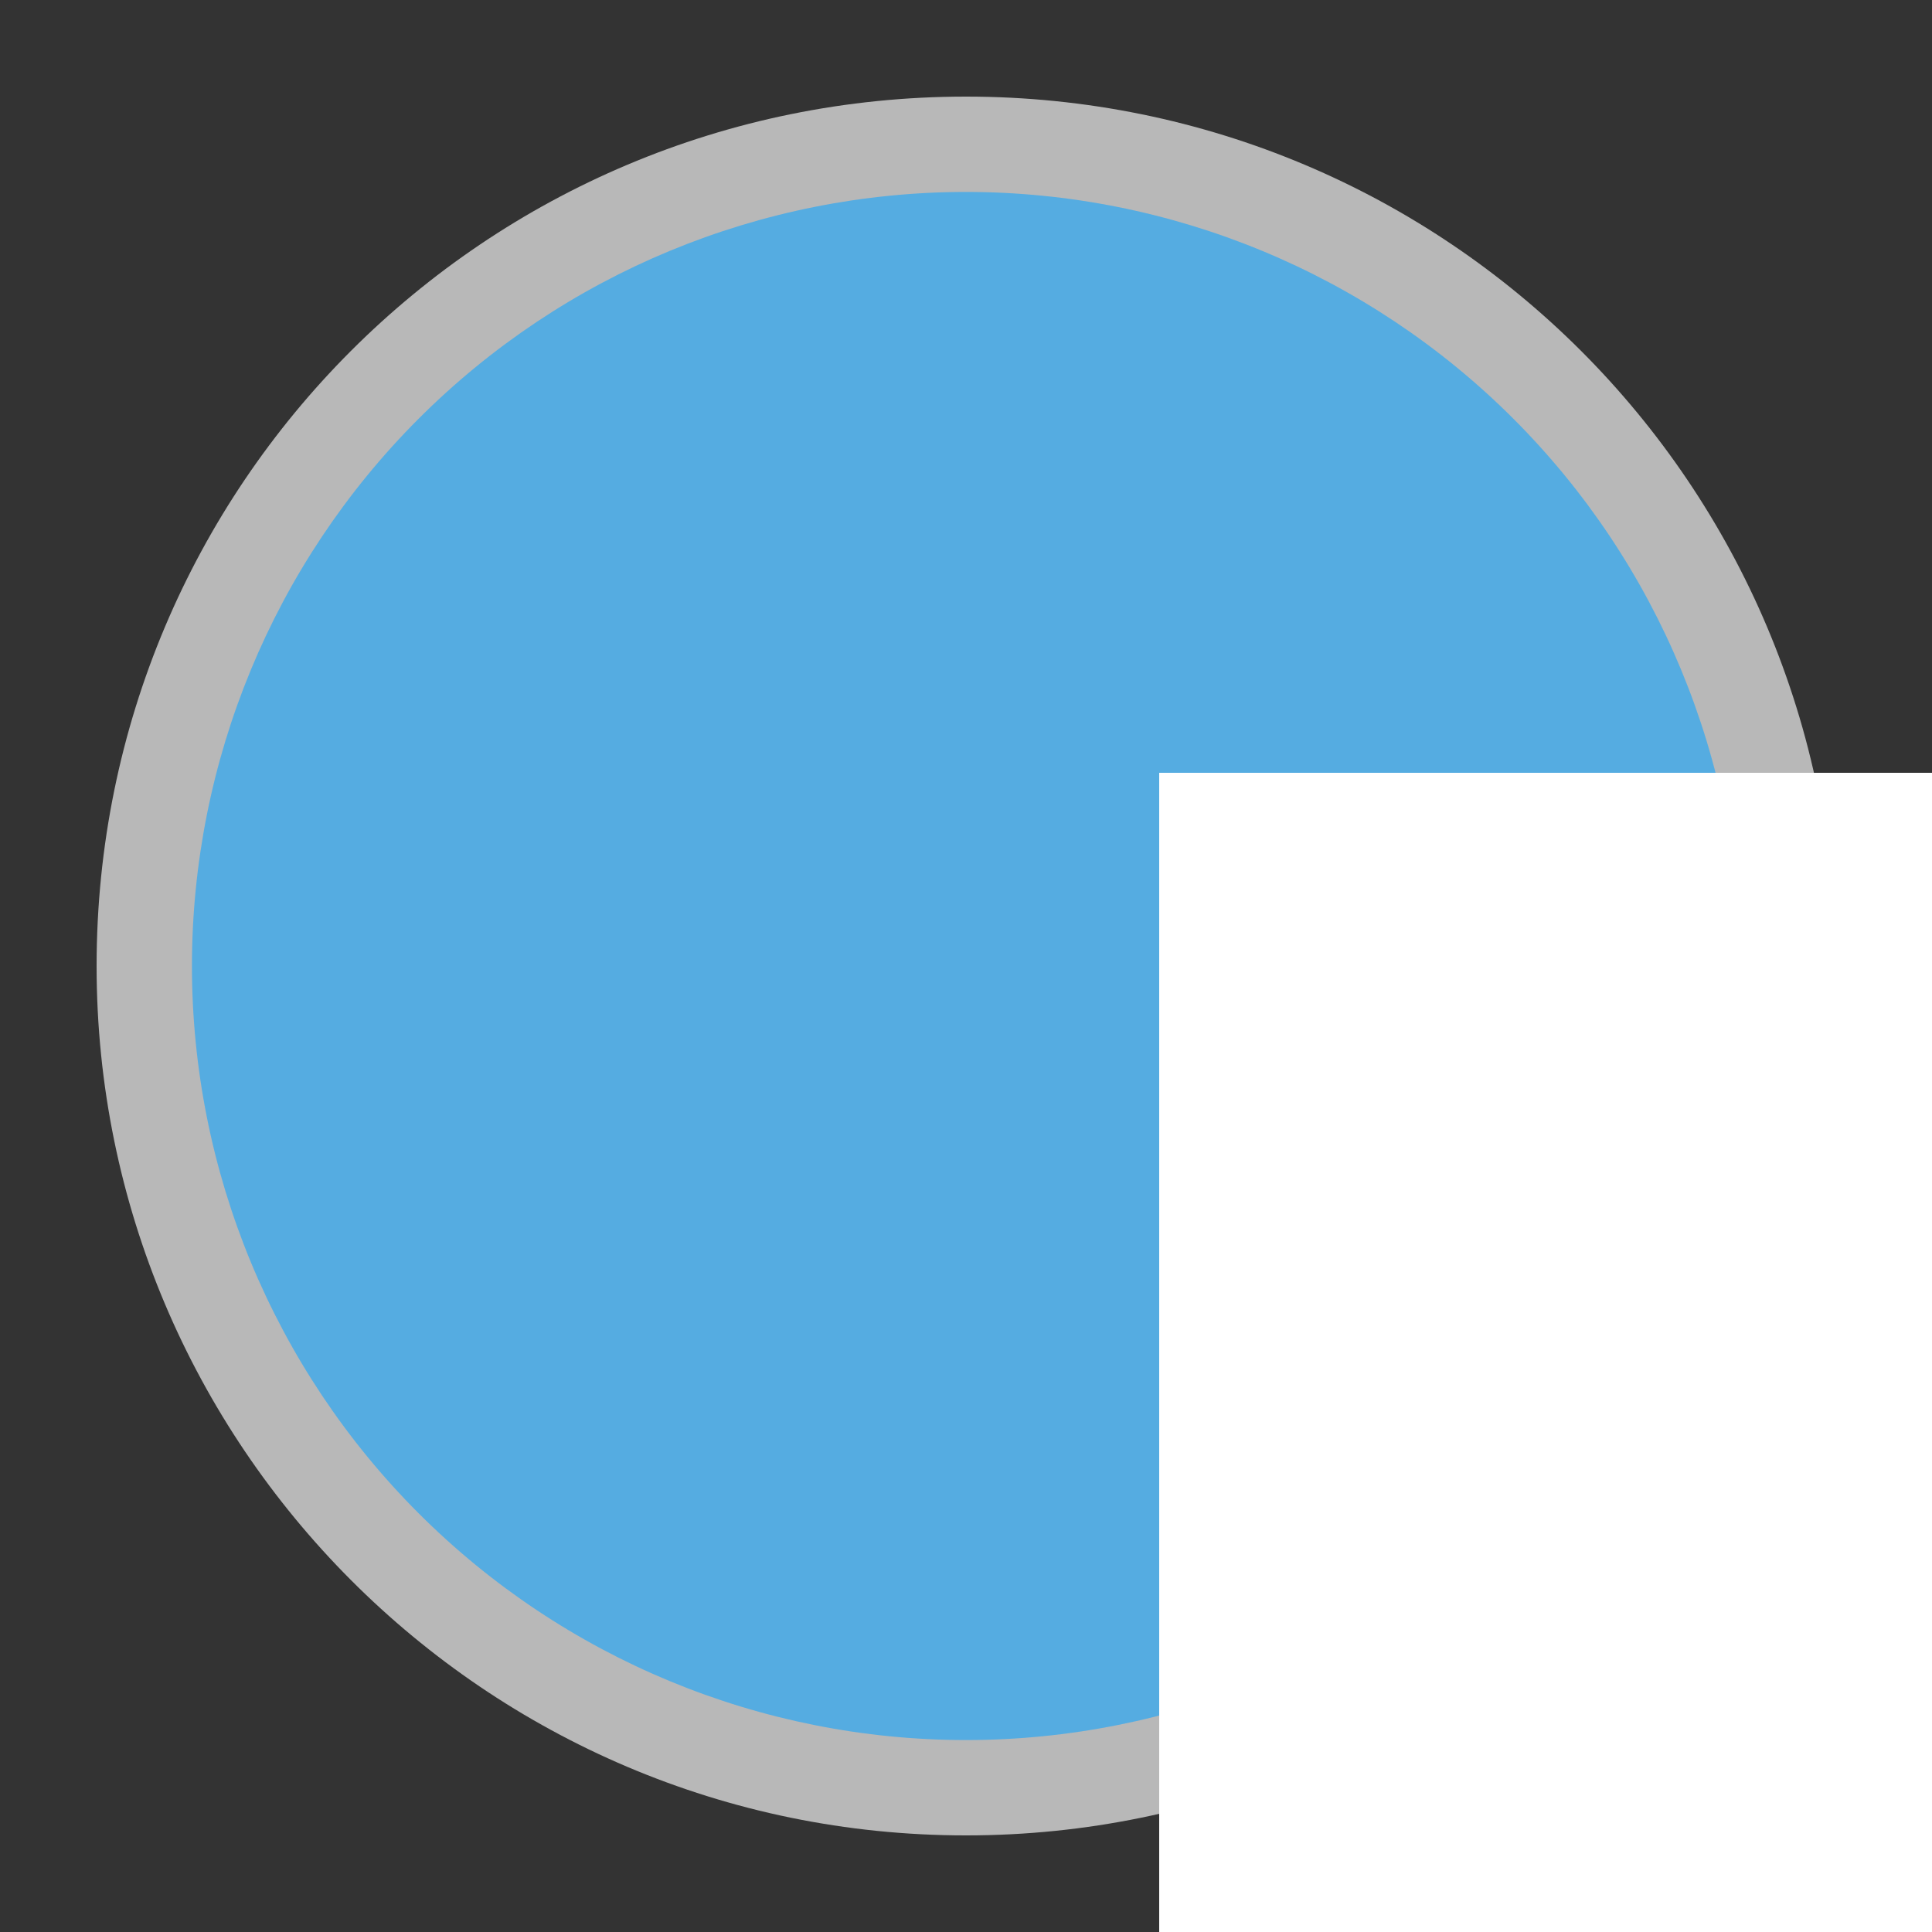 <svg width="40" height="40" viewBox="0 0 40 40" fill="none" xmlns="http://www.w3.org/2000/svg" >

<rect x="0" y="0" width="40" height="40" fill="#333333" stroke="none"/>

<g transform="translate(0, 0) scale(2 2) "> 

<path fill-rule="evenodd" clip-rule="evenodd" d="M10 1C14.98 1 19 5.02 19 10.001C19 14.951 14.98 19 10 19C5.021 19 1 14.951 1 10.001C1 5.02 5.021 1 10 1Z" fill="white" fill-opacity="0.65"/>
<path opacity="0.849" d="M18.013 10C18.013 12.125 17.169 14.163 15.666 15.666C14.163 17.169 12.125 18.013 10 18.013C7.875 18.013 5.837 17.169 4.334 15.666C2.831 14.163 1.987 12.125 1.987 10C1.987 7.875 2.831 5.837 4.334 4.334C5.837 2.831 7.875 1.987 10 1.987C12.125 1.987 14.163 2.831 15.666 4.334C17.169 5.837 18.013 7.875 18.013 10Z" fill="#45ABE9"/>

</g>


<g transform="translate(8, 8) scale(2 2) "> 

<path d="M8 4H16V20L32 20V4H40V44H32V28H16V44H8V4Z" fill="#ffffff"/>

</g>

</svg>